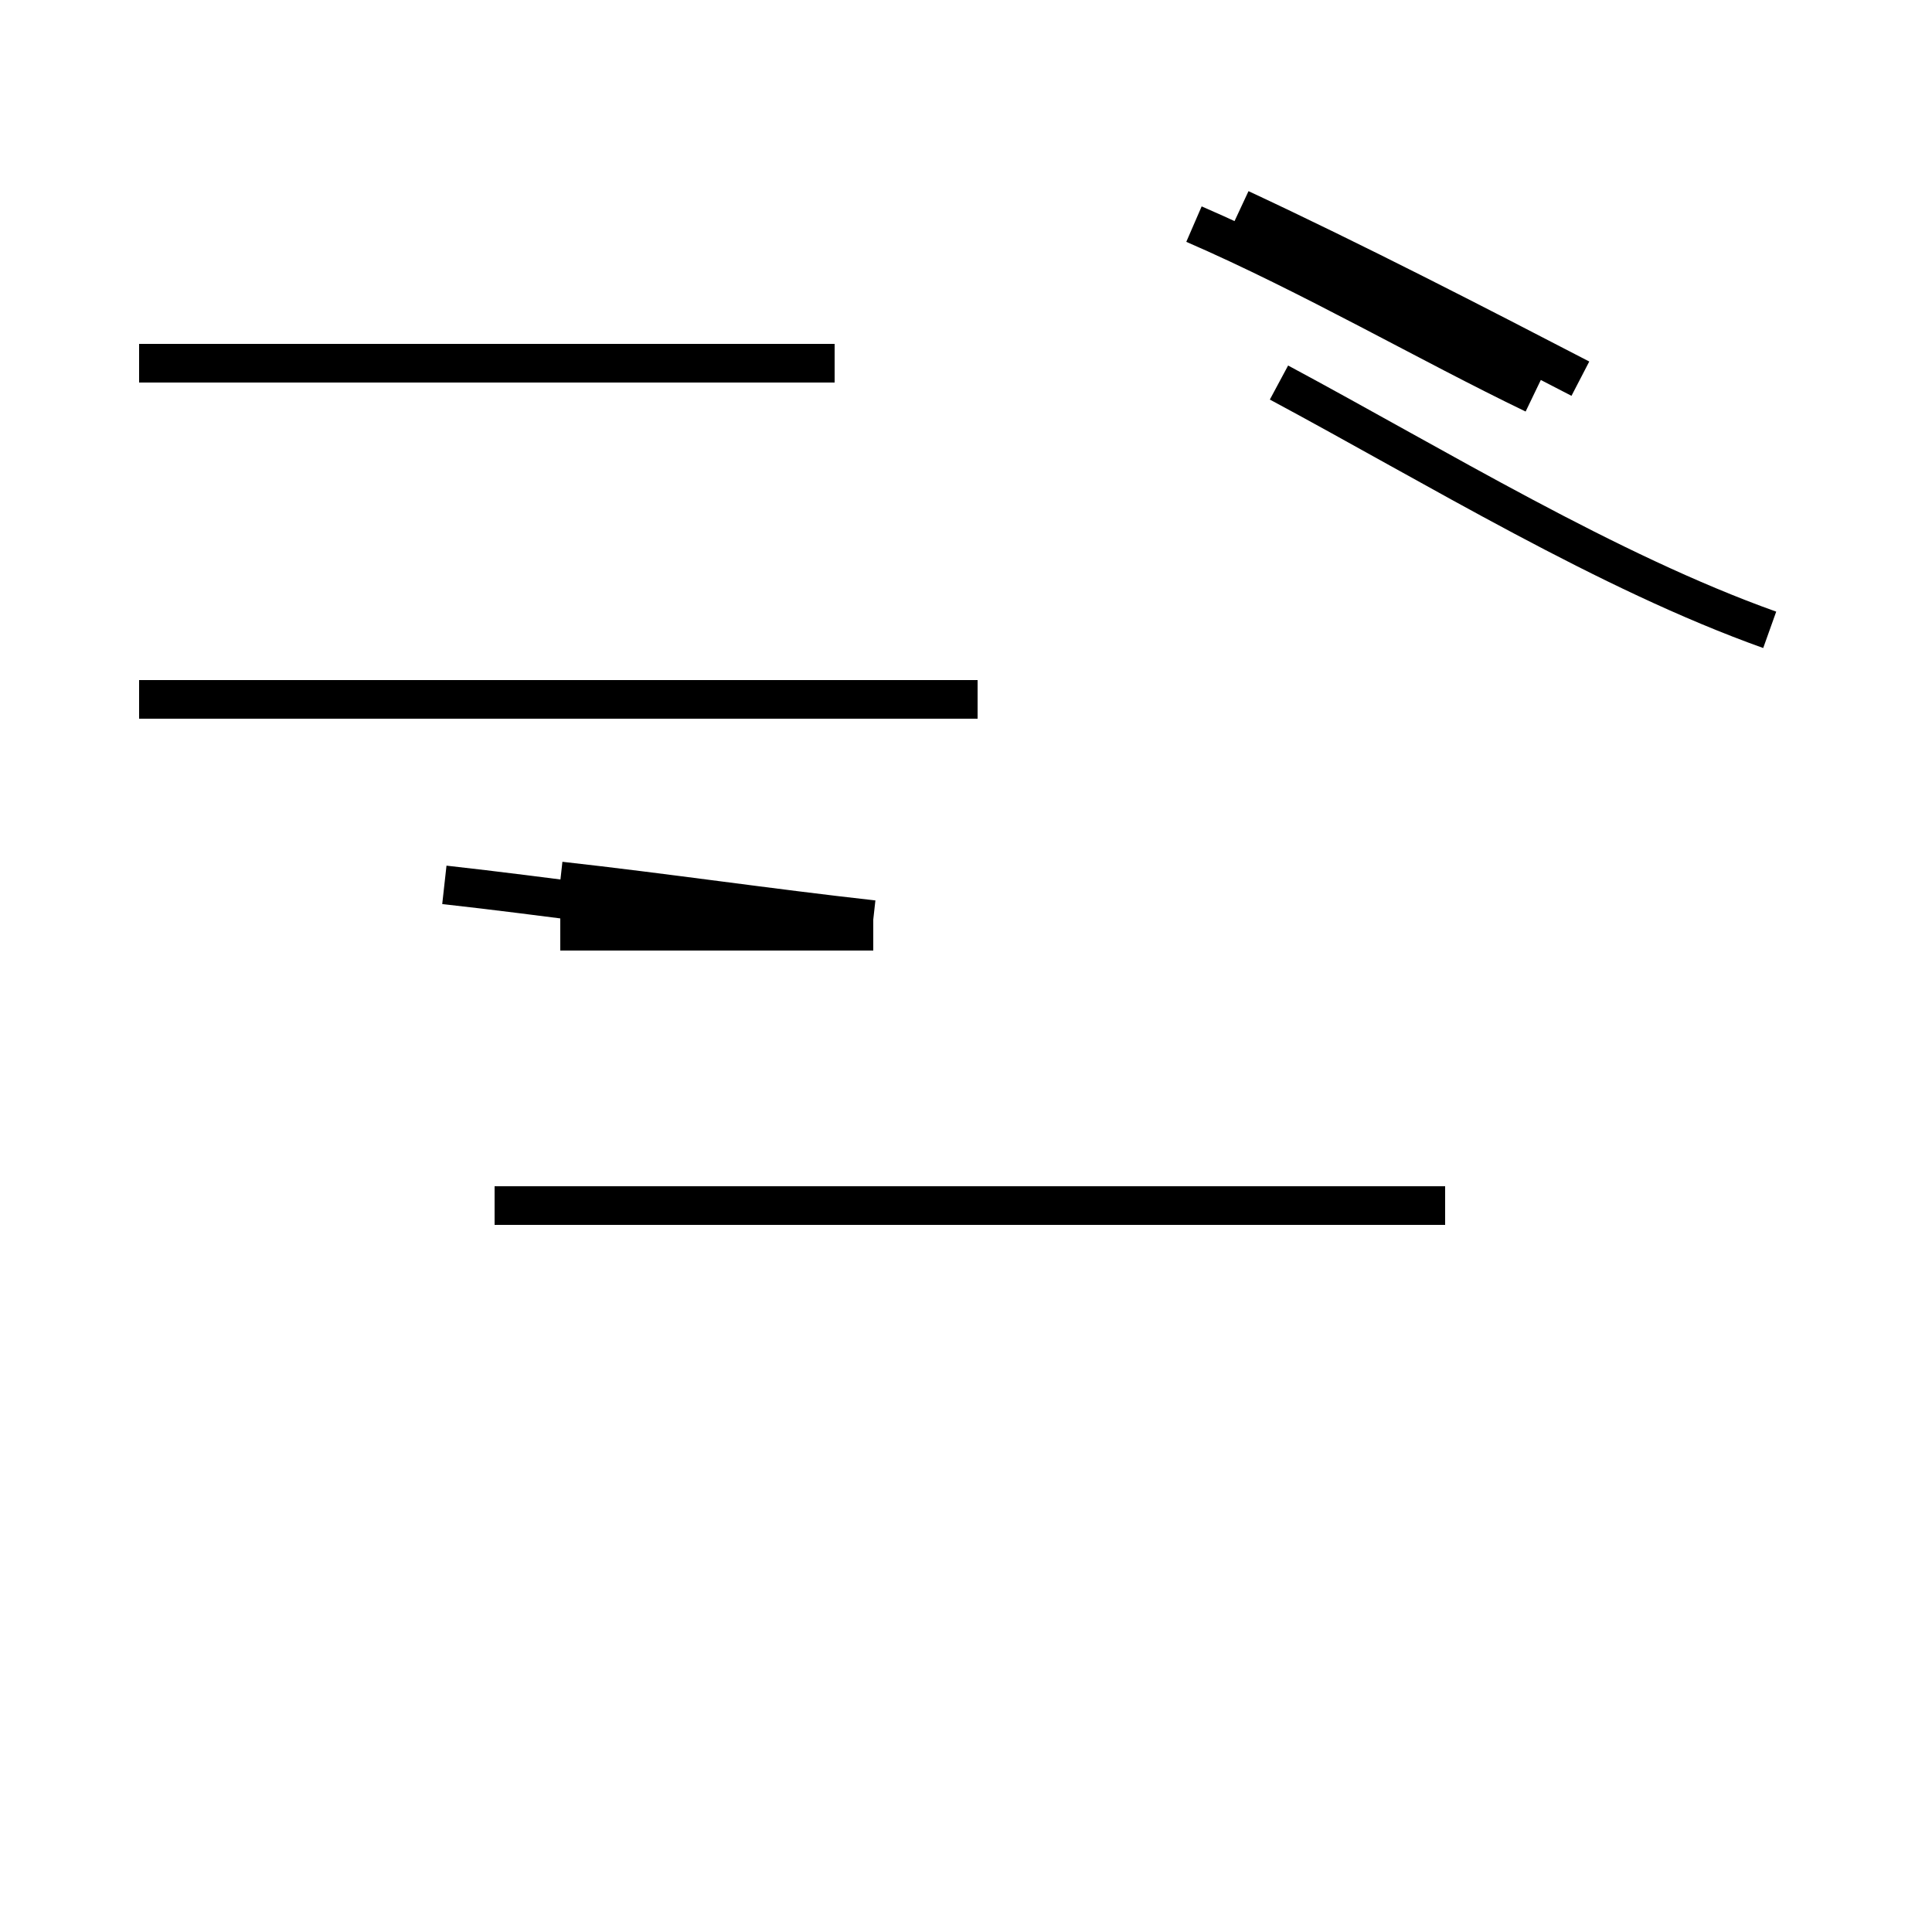 <?xml version='1.0' encoding='utf8'?>
<svg viewBox="0.0 -44.0 50.0 50.0" version="1.1" xmlns="http://www.w3.org/2000/svg">
<rect x="0.0" y="-44.0" width="50.0" height="50.0" fill="#808080" stroke="none"/>
<rect x="-1000" y="-1000" width="2000" height="2000" stroke="white" fill="white"/>
<g style="fill:none; stroke:#000000;  stroke-width:1">
<path d="M 21.6 34.6 L 3.6 34.6 M 22.6 20.2 C 19.9 20.5 17.2 20.9 14.5 21.2 M 25.3 25.9 L 3.6 25.9 M 22.6 19.9 C 19.9 19.9 17.2 19.9 14.5 19.9 M 19.6 20.1 C 16.9 20.4 14.2 20.8 11.5 21.1 M 40.9 34.2 C 38.2 35.6 35.1 37.2 32.1 38.6 M 39.7 33.8 C 37.0 35.1 33.9 36.9 30.9 38.2 M 45.8 27.7 C 41.6 29.2 37.2 31.9 33.1 34.1 M 12.8 12.8 L 37.4 12.8 " transform="scale(1, -1)" />
</g>
</svg>